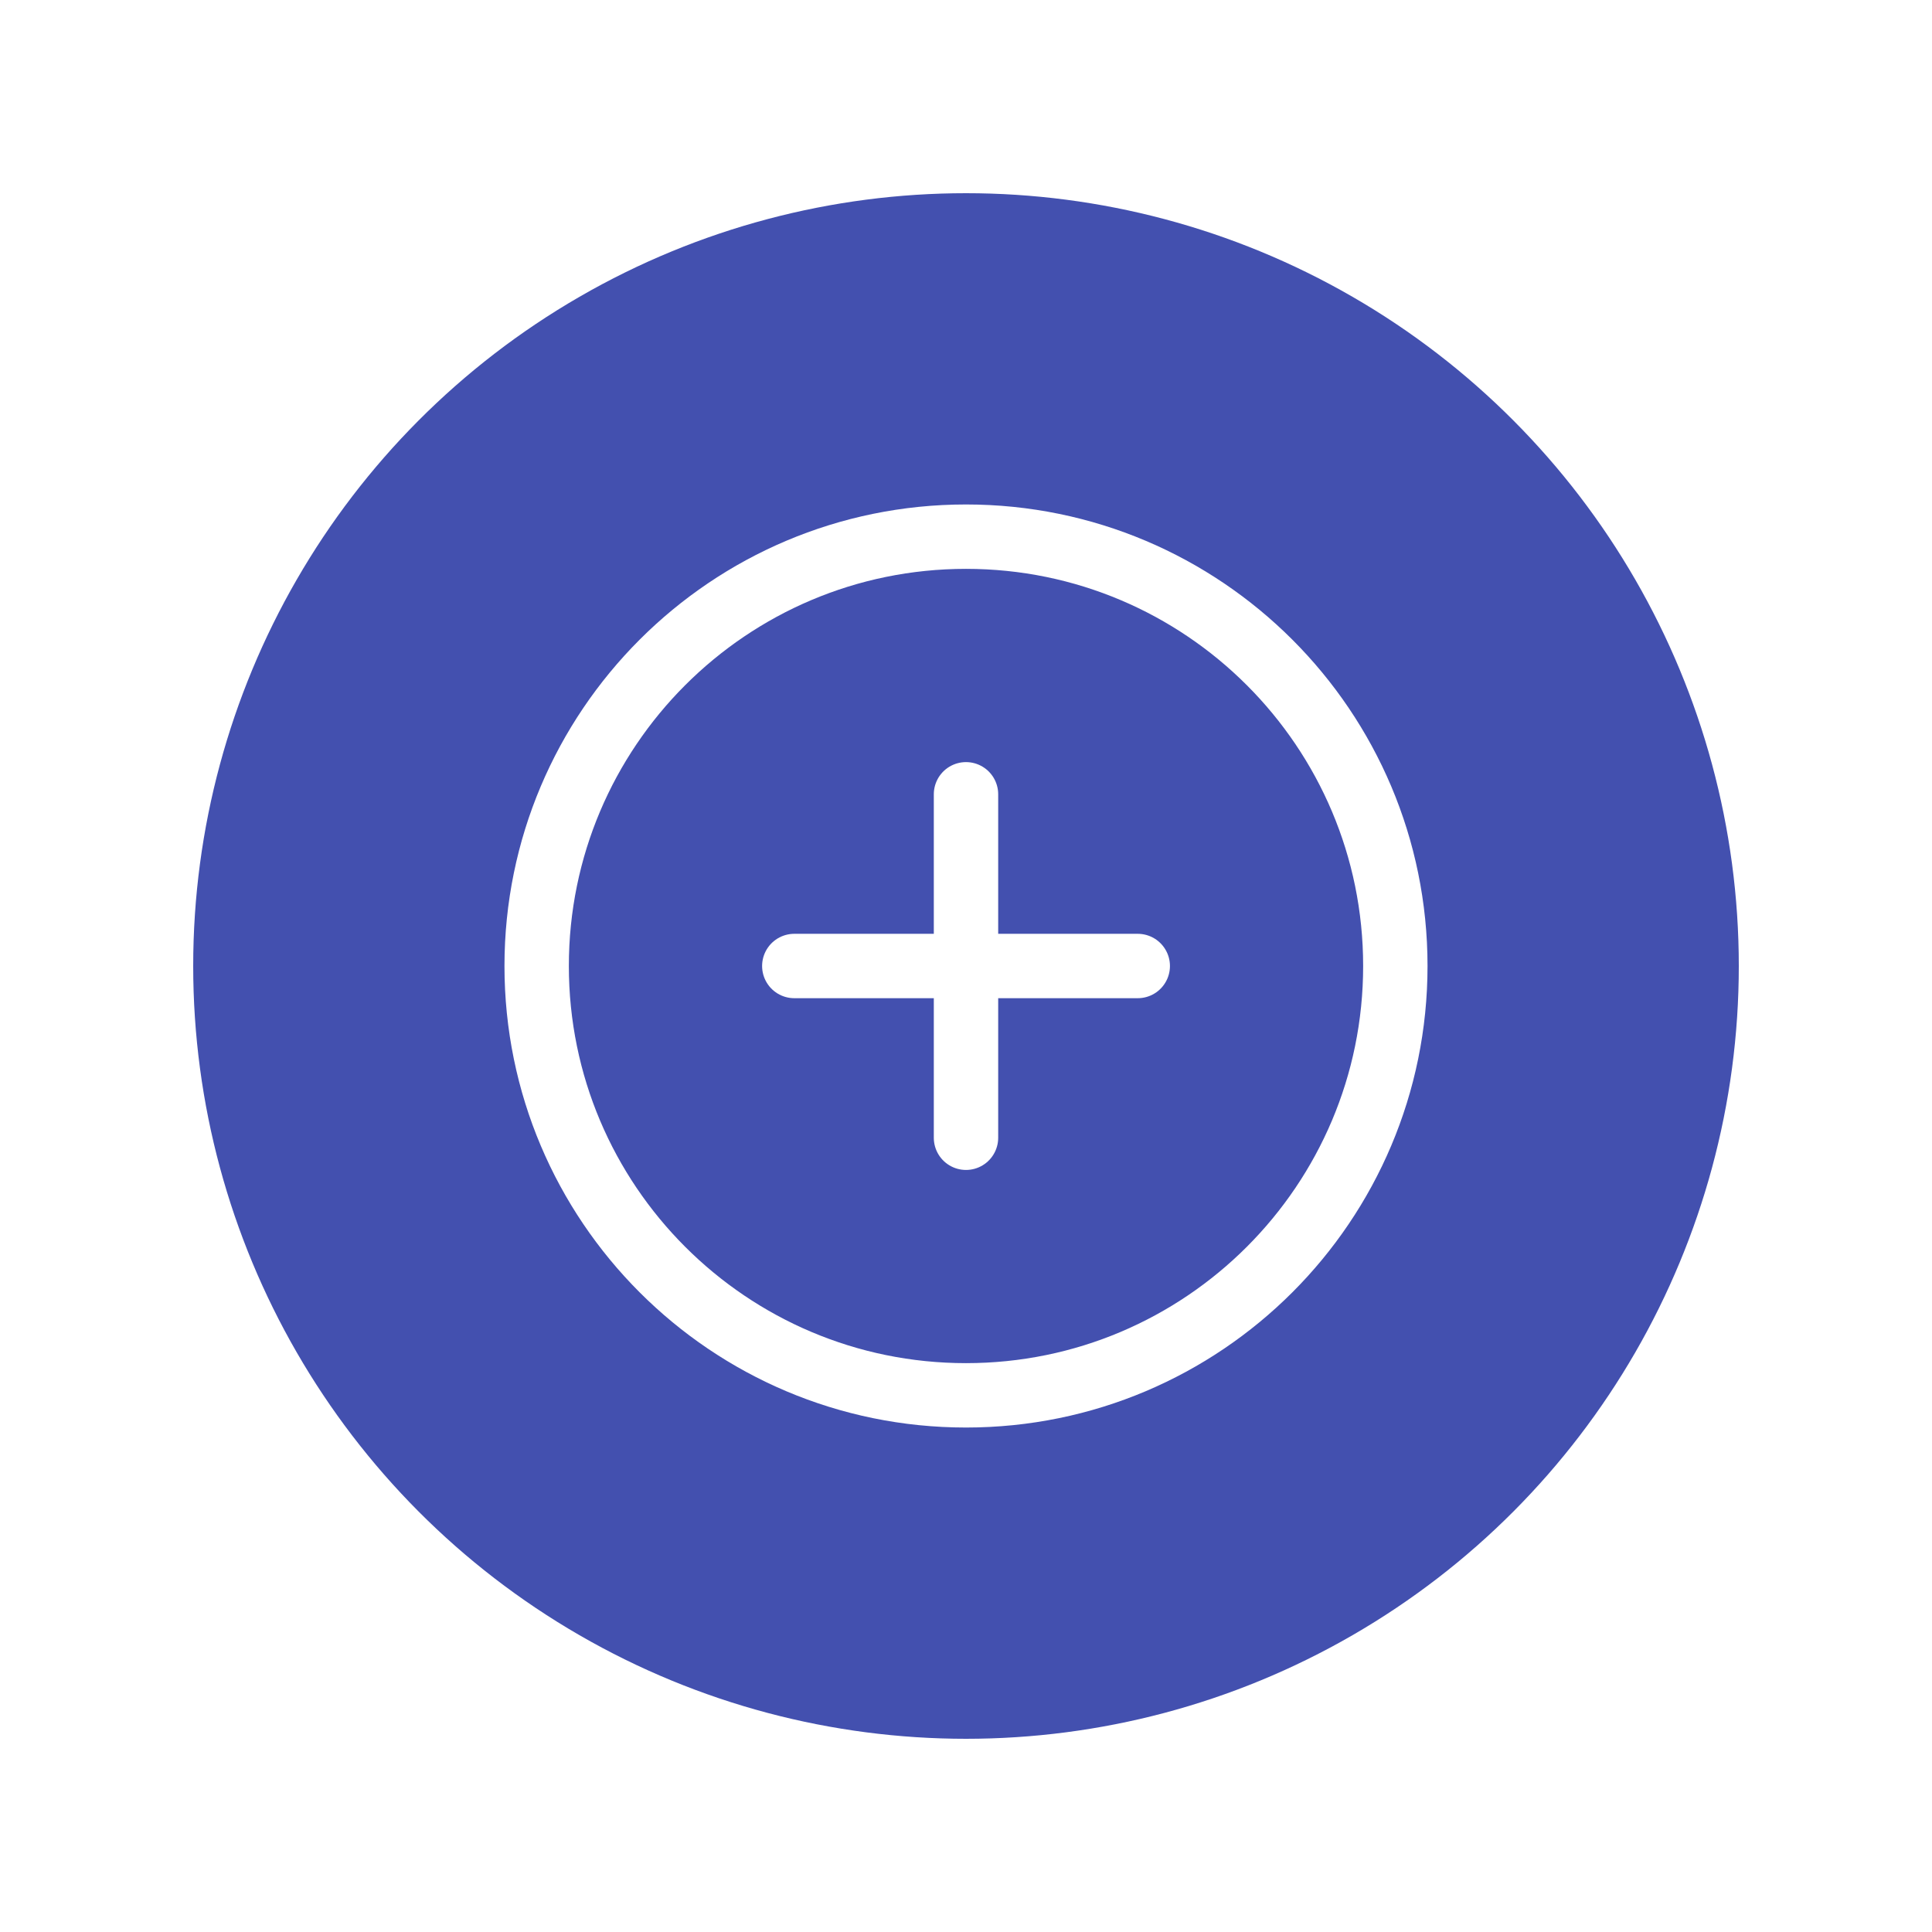 <svg width="40" height="40" viewBox="0 0 40 40" fill="none" xmlns="http://www.w3.org/2000/svg">
<g filter="url(#filter0_d_306_3141)">
<circle cx="20" cy="20" r="16" fill="#4350AF"/>
</g>
<path d="M20 28.889C24.909 28.889 28.889 24.909 28.889 20C28.889 15.091 24.909 11.111 20 11.111C15.091 11.111 11.111 15.091 11.111 20C11.111 24.909 15.091 28.889 20 28.889Z" stroke="white" stroke-width="1.333" stroke-linecap="round" stroke-linejoin="round"/>
<path d="M20 16.445V23.556" stroke="white" stroke-width="1.333" stroke-linecap="round" stroke-linejoin="round"/>
<path d="M16.445 20H23.556" stroke="white" stroke-width="1.333" stroke-linecap="round" stroke-linejoin="round"/>
<defs>
<filter id="filter0_d_306_3141" x="0" y="0" width="40" height="40" filterUnits="userSpaceOnUse" color-interpolation-filters="sRGB">
<feFlood flood-opacity="0" result="BackgroundImageFix"/>
<feColorMatrix in="SourceAlpha" type="matrix" values="0 0 0 0 0 0 0 0 0 0 0 0 0 0 0 0 0 0 127 0" result="hardAlpha"/>
<feOffset/>
<feGaussianBlur stdDeviation="2"/>
<feComposite in2="hardAlpha" operator="out"/>
<feColorMatrix type="matrix" values="0 0 0 0 0.579 0 0 0 0 0.63 0 0 0 0 1 0 0 0 1 0"/>
<feBlend mode="normal" in2="BackgroundImageFix" result="effect1_dropShadow_306_3141"/>
<feBlend mode="normal" in="SourceGraphic" in2="effect1_dropShadow_306_3141" result="shape"/>
</filter>
</defs>
</svg>
